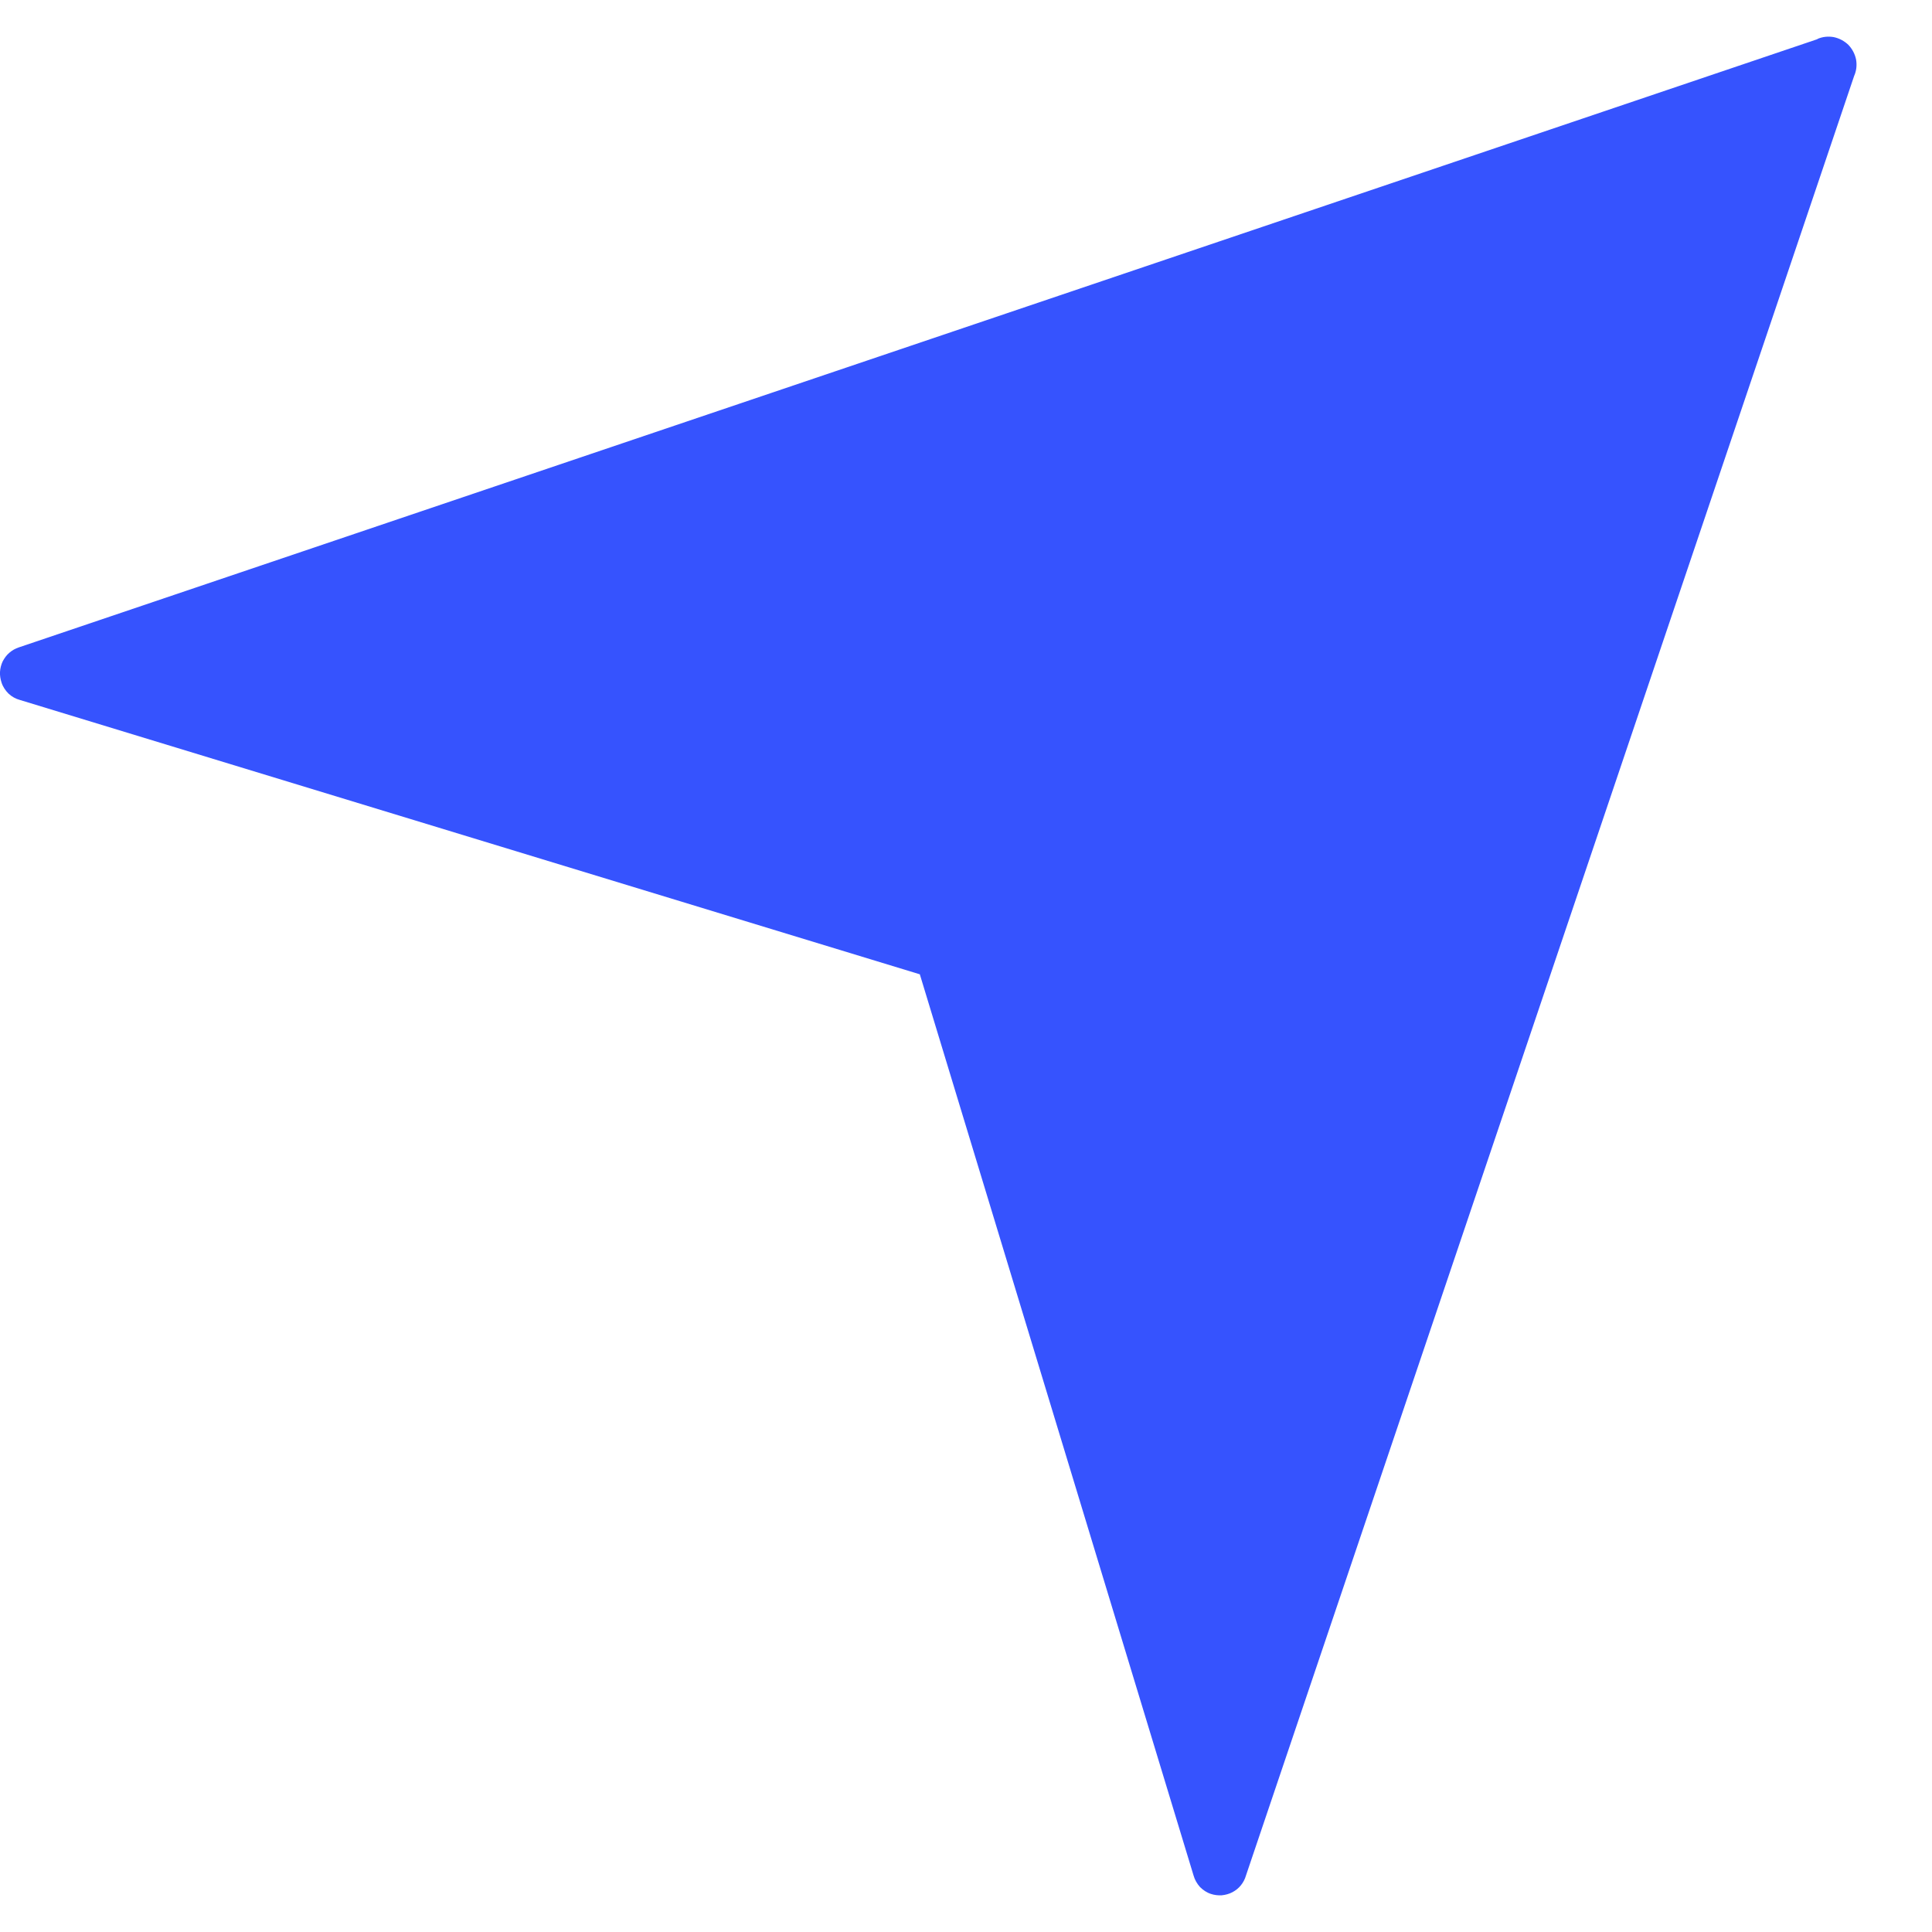 <svg width="10" height="10" viewBox="0 0 10 10" fill="none" xmlns="http://www.w3.org/2000/svg">
<path d="M9.409 0.202L0.097 3.351C0.079 3.357 0.063 3.366 0.048 3.379C0.034 3.391 0.023 3.406 0.014 3.423C0.006 3.44 0.001 3.459 0 3.478C-0.001 3.496 0.002 3.515 0.008 3.533C0.015 3.555 0.028 3.574 0.044 3.59C0.061 3.606 0.081 3.617 0.103 3.623L4.761 5.043L6.178 9.708C6.184 9.73 6.196 9.75 6.211 9.767C6.227 9.783 6.246 9.796 6.268 9.803C6.286 9.809 6.305 9.811 6.324 9.81C6.343 9.808 6.362 9.803 6.379 9.794C6.396 9.785 6.411 9.773 6.423 9.758C6.435 9.743 6.444 9.726 6.449 9.708L9.597 0.393C9.609 0.366 9.612 0.337 9.607 0.308C9.601 0.279 9.587 0.253 9.567 0.232C9.546 0.212 9.52 0.198 9.491 0.192C9.462 0.187 9.433 0.19 9.406 0.202H9.409Z" fill="#3653FE"/>
</svg>
